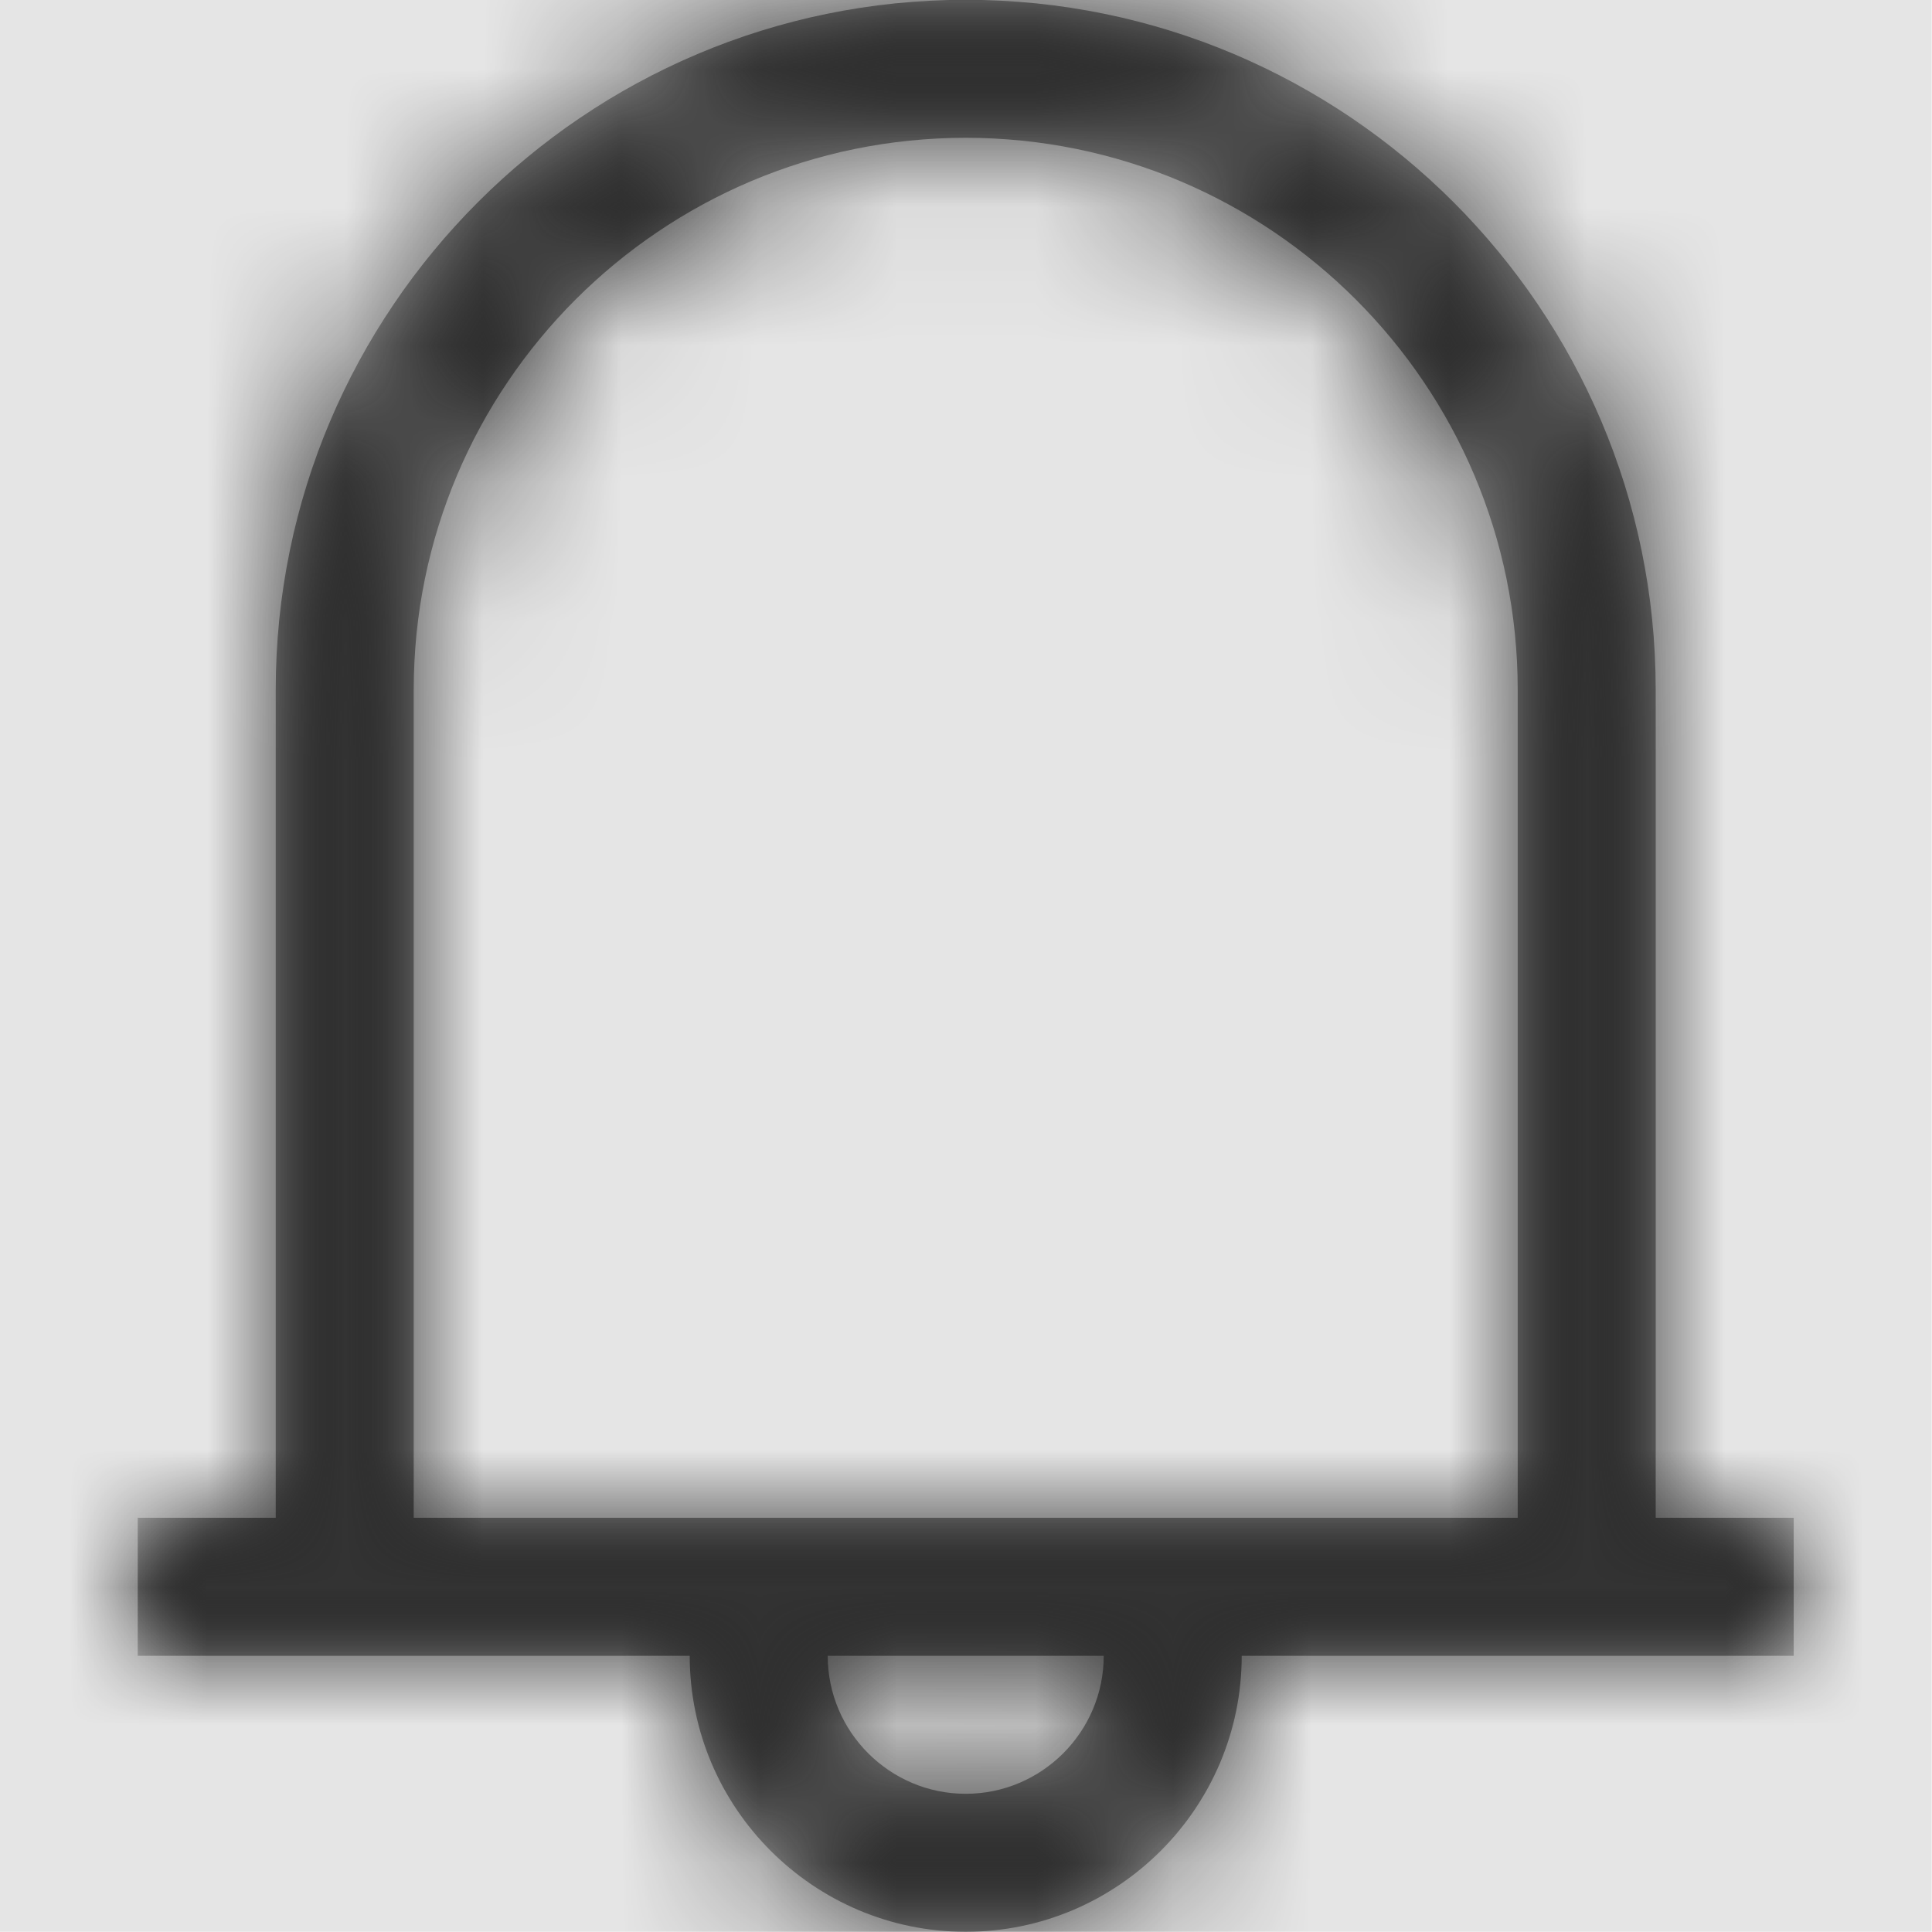 <svg width="512" height="512" viewBox="0 0 512 512" version="1.1" xmlns="http://www.w3.org/2000/svg" xmlns:xlink="http://www.w3.org/1999/xlink">
<title>notification</title>
<desc>Created using Figma</desc>
<g id="Canvas" transform="matrix(36.571 0 0 36.571 -6144 -4388.57)">
<rect x="168" y="120" width="14" height="14" fill="#E5E5E5"/>
<g id="notification">
<mask id="mask0_outline" mask-type="alpha">
<g id="Mask">
<use xlink:href="#path0_fill" transform="translate(169 120)" fill="#FFFFFF"/>
</g>
</mask>
<g id="Mask" mask="url(#mask0_outline)">
<use xlink:href="#path0_fill" transform="translate(169 120)"/>
</g>
<g id="&#226;&#134;&#170;&#240;&#159;&#142;&#168;Color" mask="url(#mask0_outline)">
<g id="Rectangle 3">
<use xlink:href="#path1_fill" transform="translate(168 120)" fill="#333333"/>
</g>
</g>
</g>
</g>
<defs>
<path id="path0_fill" fill-rule="evenodd" d="M 11 11L 11 5C 11 2.242 8.758 0 6 0C 3.242 0 1 2.242 1 5L 1 11L 0 11L 0 12L 4 12C 4 13.102 4.898 14 6 14C 7.102 14 8 13.102 8 12L 12 12L 12 11L 11 11ZM 6 13C 5.449 13 5 12.551 5 12L 7 12C 7 12.551 6.551 13 6 13ZM 2 11L 10 11L 10 5C 10 2.793 8.207 1 6 1C 3.793 1 2 2.793 2 5L 2 11Z"/>
<path id="path1_fill" fill-rule="evenodd" d="M 0 0L 14 0L 14 14L 0 14L 0 0Z"/>
</defs>
</svg>
